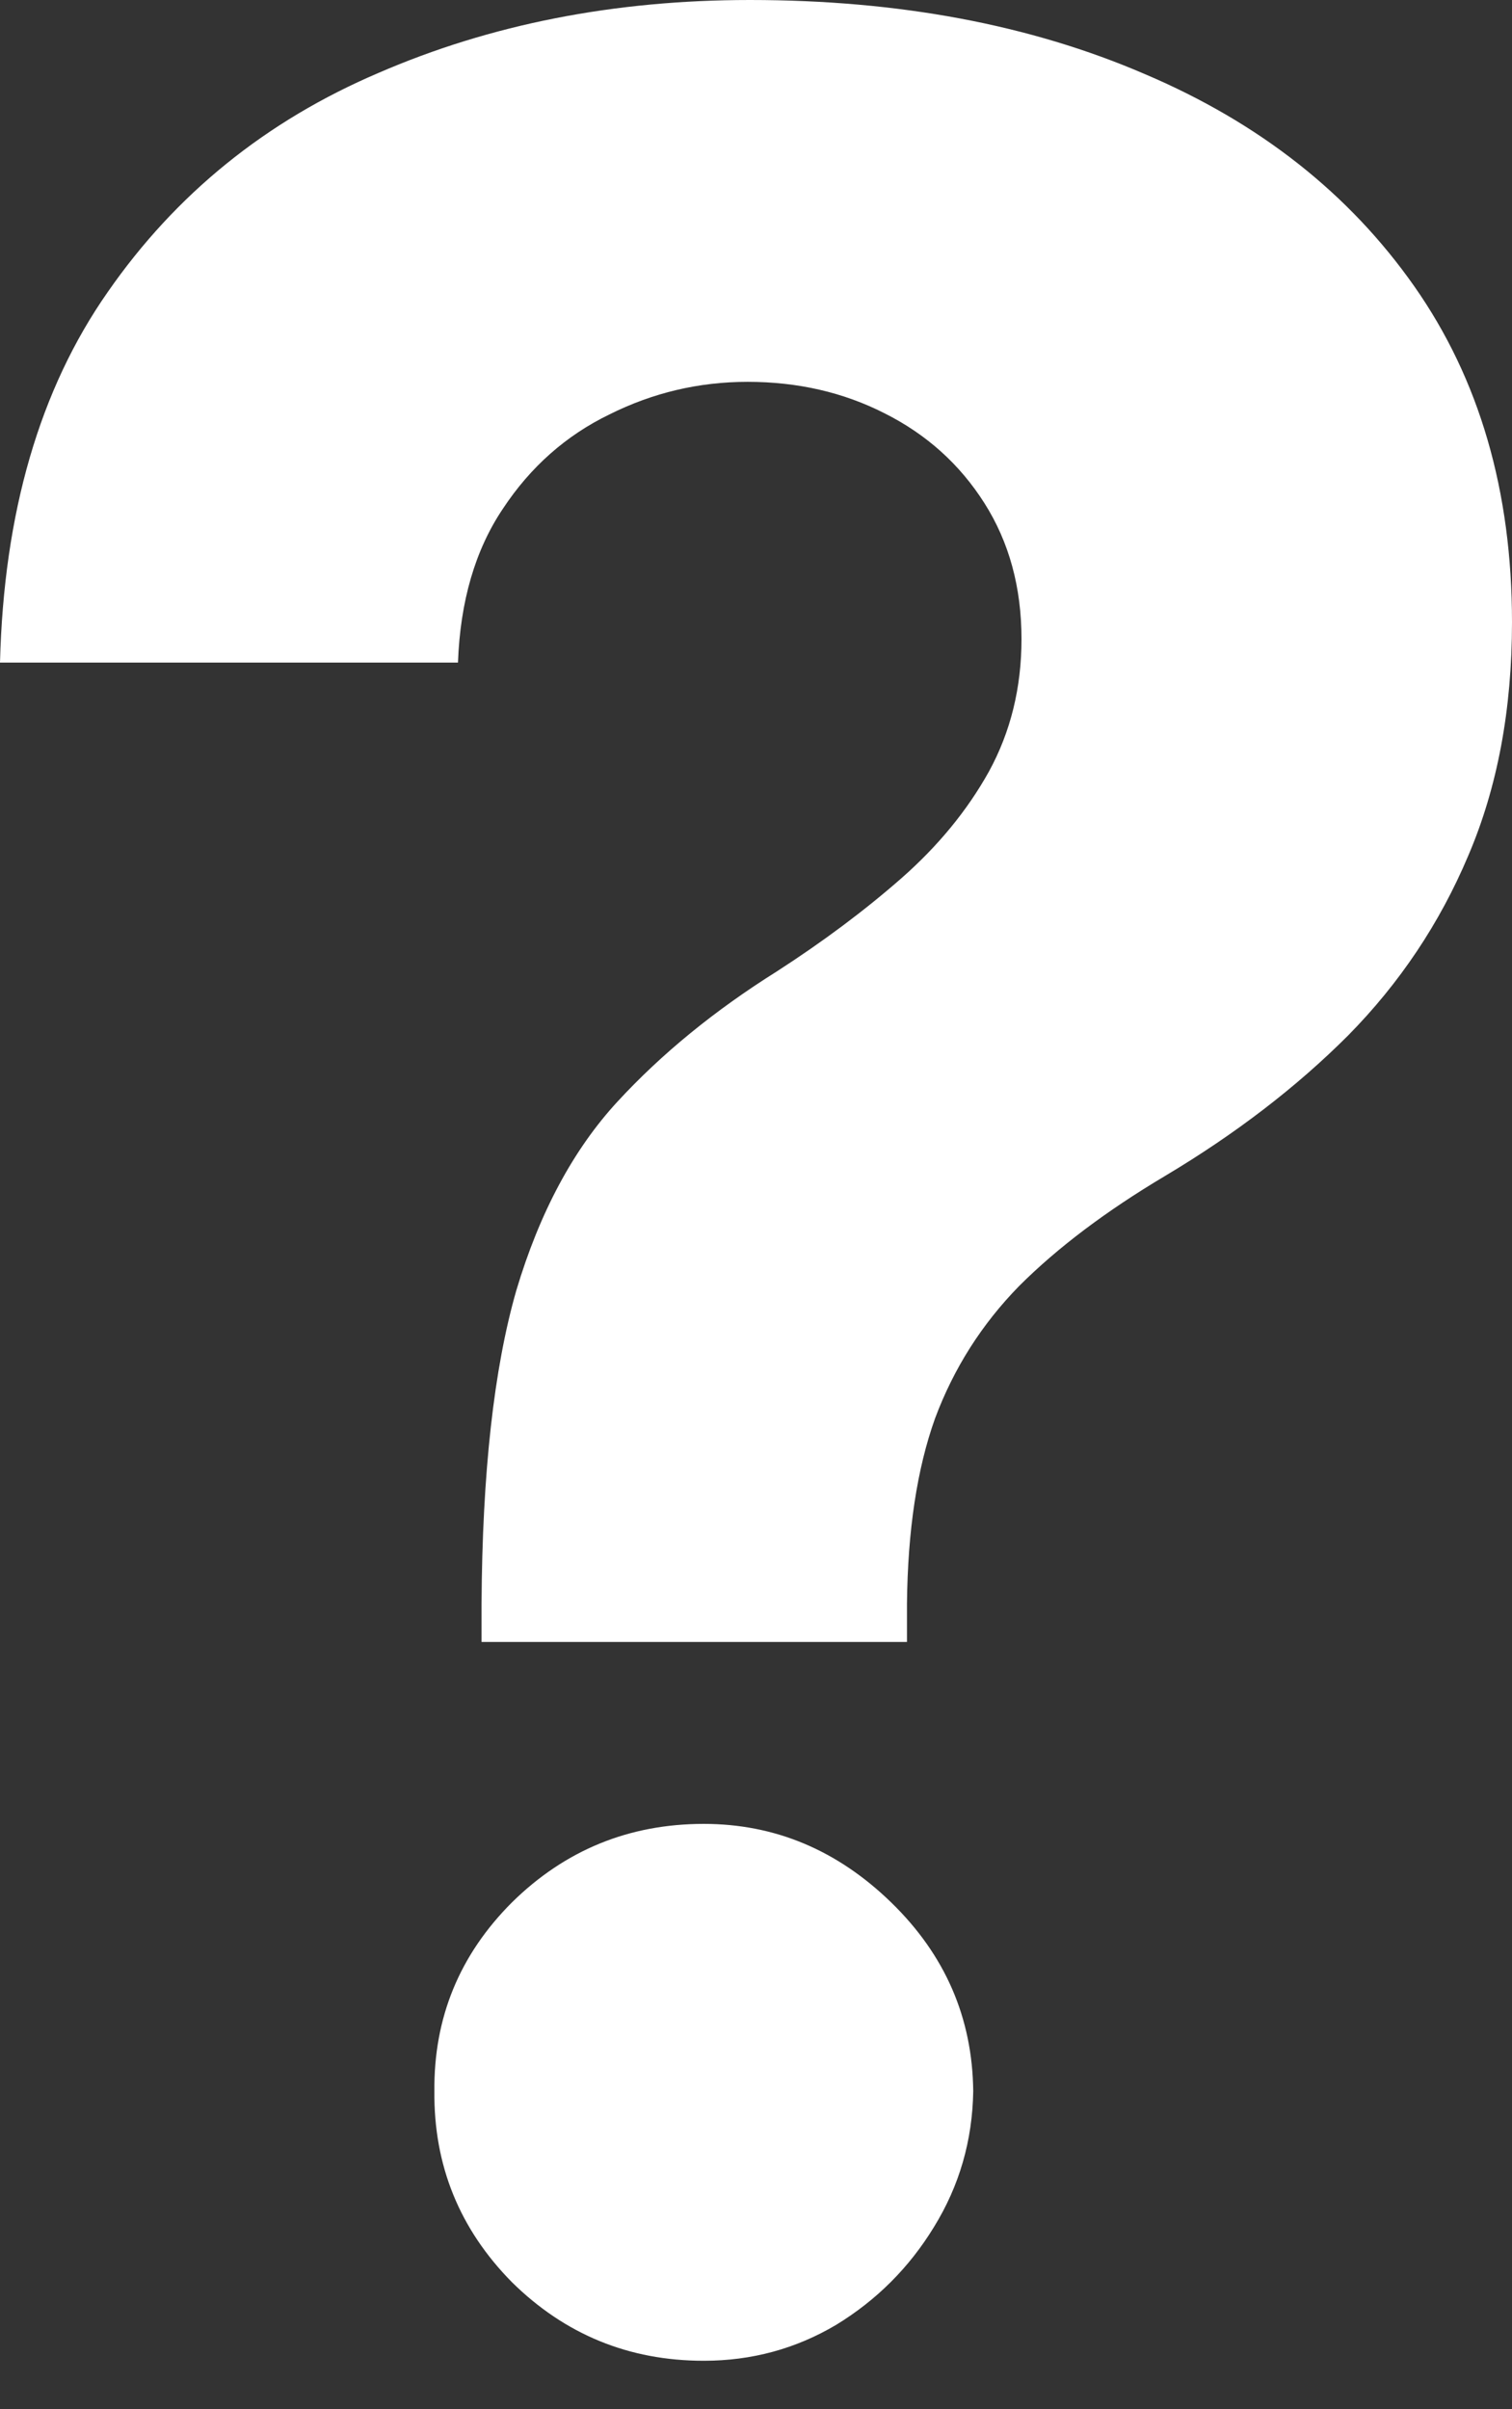<svg width="27" height="43" viewBox="0 0 27 43" fill="none" xmlns="http://www.w3.org/2000/svg">
<rect x="0" y="0" width="27" height="43" fill="#333333" stroke="none"/>
<path d="M8.599 29.305V28.624C8.612 26.285 8.82 24.421 9.22 23.031C9.635 21.641 10.236 20.519 11.024 19.664C11.813 18.808 12.762 18.033 13.871 17.338C14.699 16.804 15.441 16.249 16.096 15.675C16.75 15.1 17.272 14.466 17.659 13.771C18.047 13.062 18.241 12.274 18.241 11.405C18.241 10.483 18.02 9.675 17.579 8.98C17.138 8.285 16.543 7.751 15.795 7.376C15.06 7.002 14.245 6.815 13.35 6.815C12.481 6.815 11.659 7.009 10.884 7.396C10.109 7.771 9.474 8.332 8.98 9.08C8.486 9.815 8.218 10.73 8.178 11.826H0C0.067 9.154 0.708 6.949 1.924 5.212C3.14 3.461 4.751 2.158 6.755 1.303C8.759 0.434 10.971 0 13.39 0C16.049 0 18.401 0.441 20.445 1.323C22.49 2.192 24.093 3.454 25.256 5.111C26.419 6.768 27 8.766 27 11.105C27 12.668 26.739 14.058 26.218 15.274C25.71 16.477 24.995 17.546 24.073 18.481C23.151 19.403 22.062 20.238 20.806 20.987C19.75 21.615 18.882 22.27 18.2 22.951C17.532 23.633 17.031 24.421 16.697 25.316C16.376 26.212 16.209 27.314 16.196 28.624V29.305H8.599ZM12.568 42.134C11.232 42.134 10.089 41.666 9.14 40.73C8.205 39.782 7.744 38.646 7.757 37.323C7.744 36.013 8.205 34.891 9.14 33.955C10.089 33.02 11.232 32.552 12.568 32.552C13.837 32.552 14.953 33.02 15.915 33.955C16.878 34.891 17.365 36.013 17.379 37.323C17.365 38.205 17.131 39.013 16.677 39.748C16.236 40.47 15.655 41.051 14.933 41.492C14.212 41.92 13.423 42.134 12.568 42.134Z" fill="white"/>
</svg>

